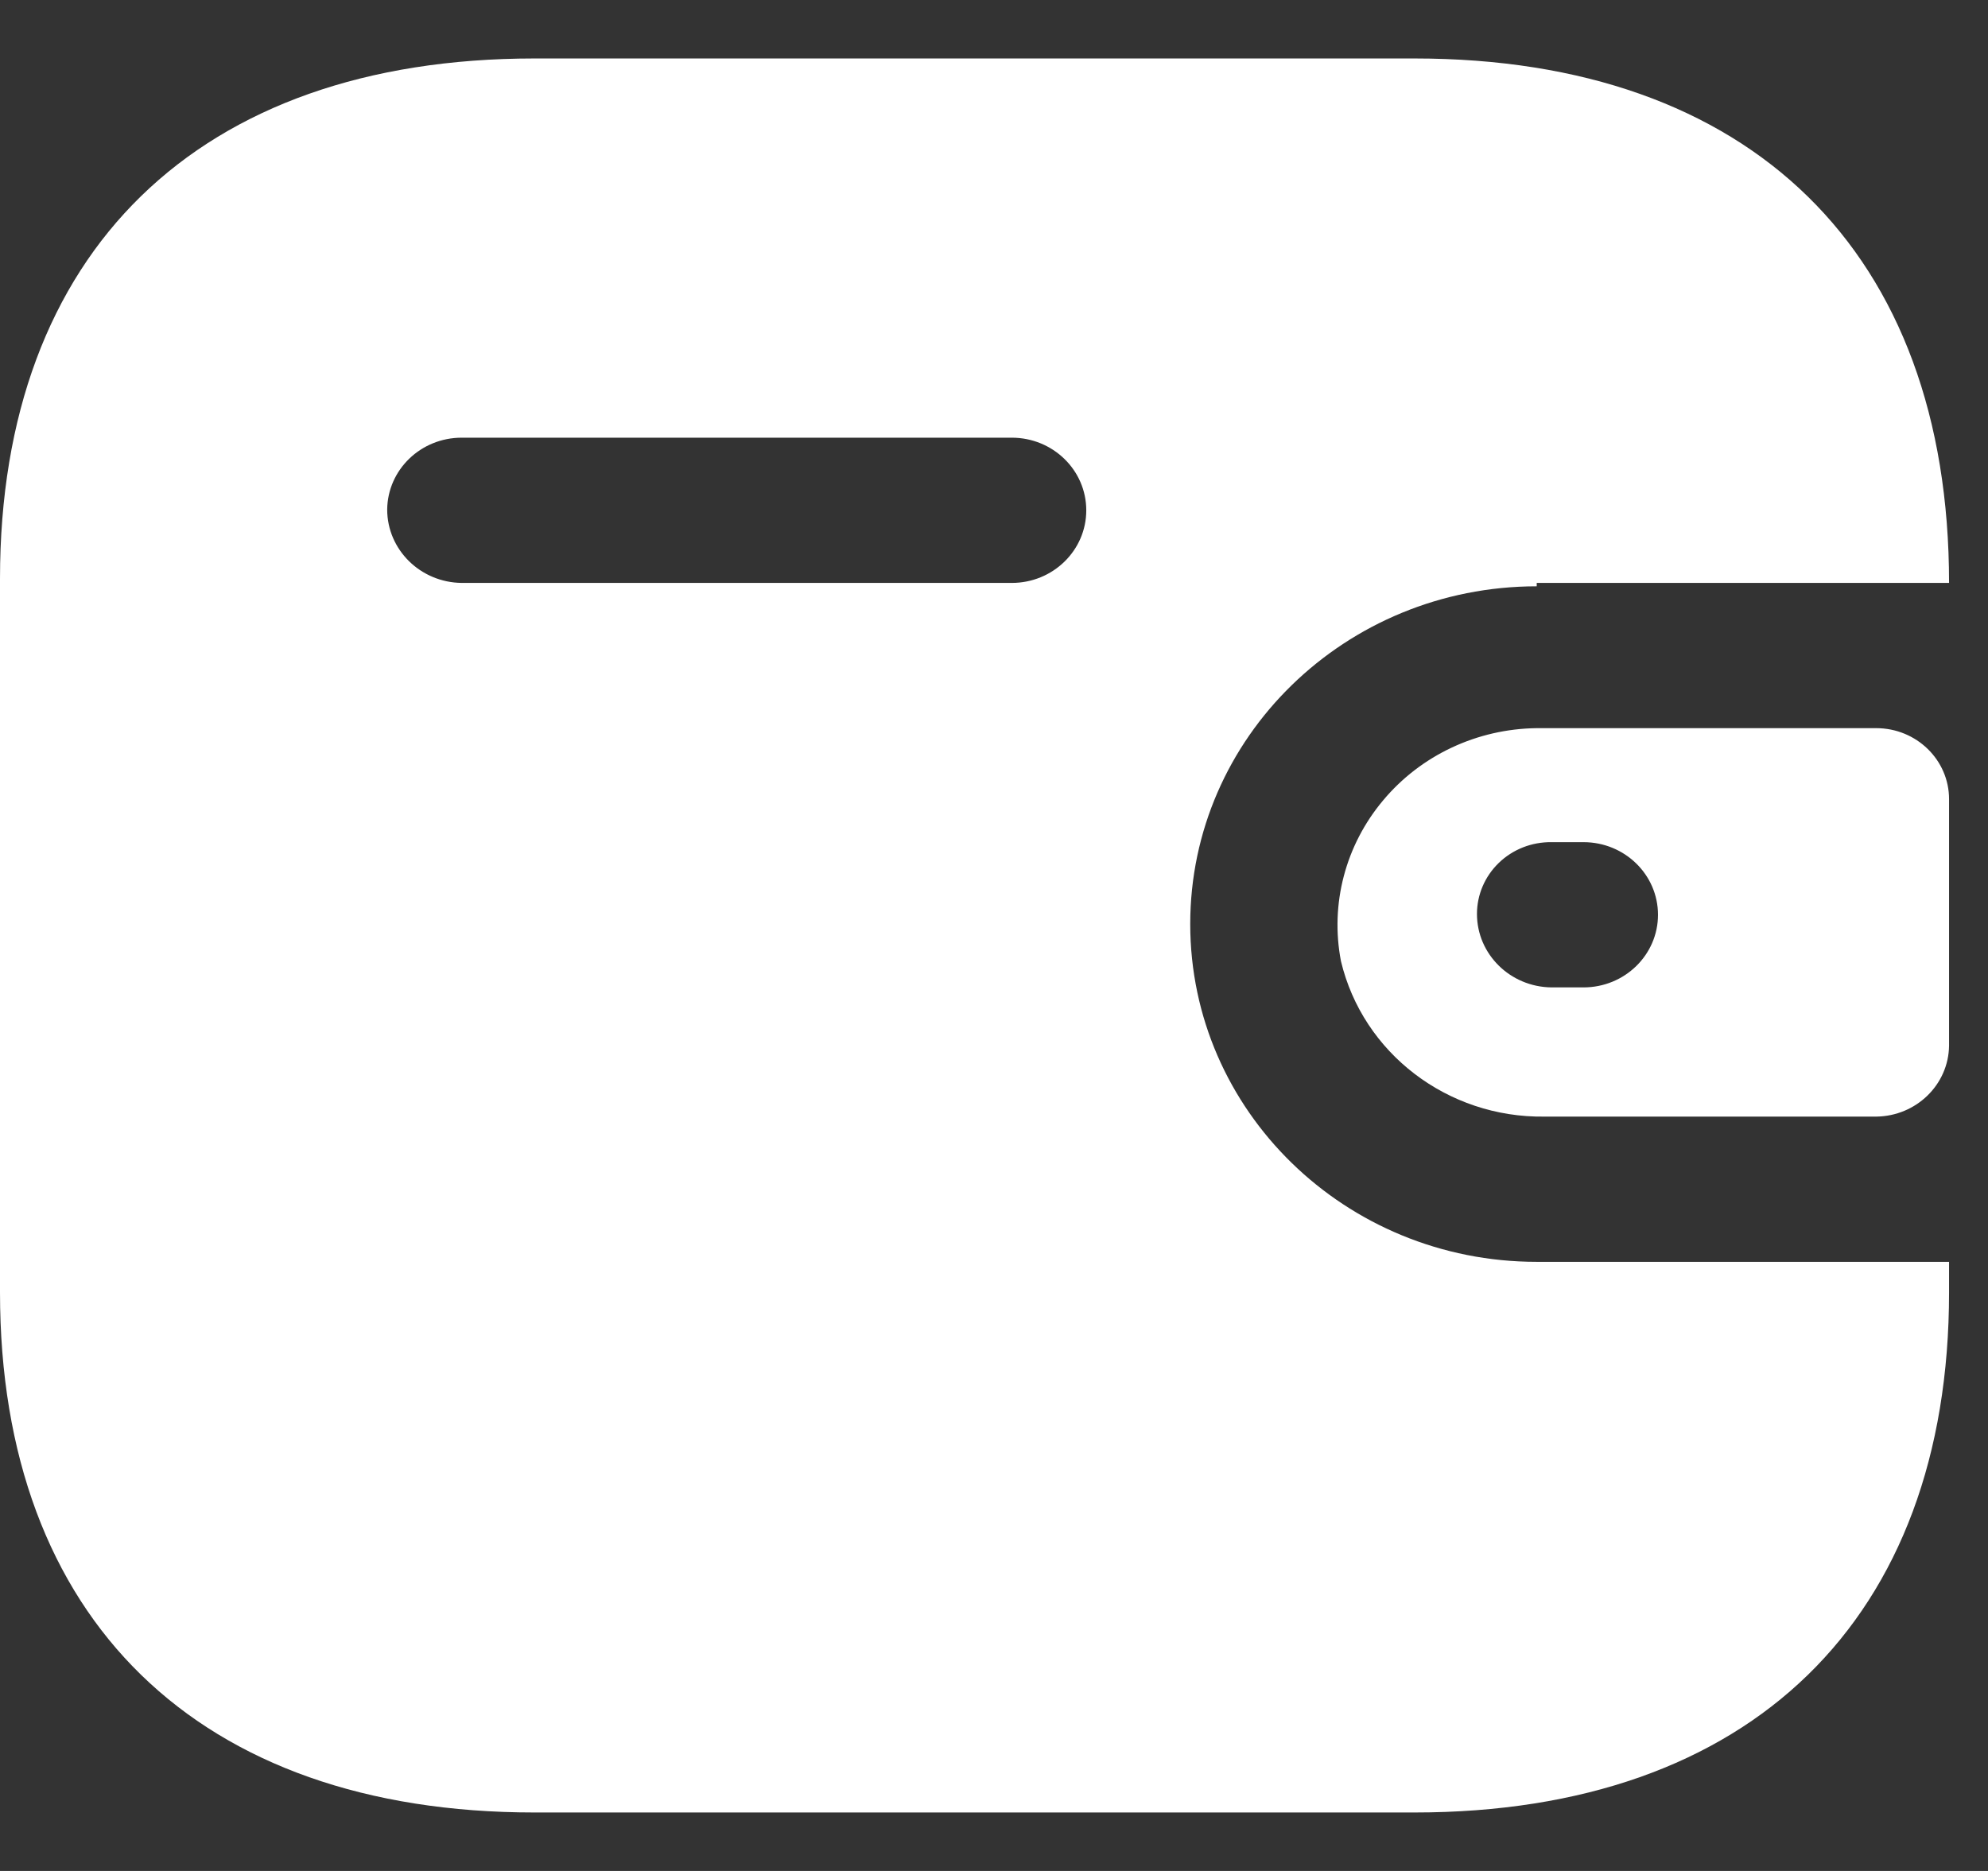 <svg width="17" height="16" viewBox="0 0 17 16" fill="none" xmlns="http://www.w3.org/2000/svg">
<rect x="0" y="0" width="17" height="16" fill="#333333" stroke="none"/>
<path fill-rule="evenodd" clip-rule="evenodd" d="M13.141 4.985H16.667C16.667 2.154 14.97 0.5 12.096 0.5H4.57C1.696 0.5 0 2.154 0 4.949V11.051C0 13.846 1.696 15.5 4.57 15.5H12.096C14.97 15.5 16.667 13.846 16.667 11.051V10.791H13.141C11.504 10.791 10.178 9.498 10.178 7.902C10.178 6.307 11.504 5.014 13.141 5.014V4.985ZM13.141 6.227H16.044C16.388 6.227 16.667 6.499 16.667 6.834V8.942C16.663 9.276 16.386 9.545 16.044 9.549H13.207C12.379 9.56 11.655 9.007 11.467 8.22C11.373 7.732 11.505 7.228 11.828 6.844C12.15 6.459 12.631 6.233 13.141 6.227ZM13.267 8.444H13.541C13.893 8.444 14.178 8.166 14.178 7.823C14.178 7.48 13.893 7.202 13.541 7.202H13.267C13.098 7.2 12.936 7.264 12.817 7.379C12.697 7.495 12.63 7.652 12.63 7.816C12.63 8.16 12.914 8.44 13.267 8.444ZM3.948 4.985H8.652C9.004 4.985 9.289 4.707 9.289 4.364C9.289 4.021 9.004 3.743 8.652 3.743H3.948C3.599 3.743 3.315 4.016 3.311 4.357C3.311 4.701 3.595 4.981 3.948 4.985Z" fill="url(#paint0_linear_1287_1764)"/>
<defs>
<linearGradient id="paint0_linear_1287_1764" x1="-0.521" y1="2.953" x2="18.521" y2="6.259" gradientUnits="userSpaceOnUse">
<stop stop-color="white"/>
</linearGradient>
</defs>
</svg>
